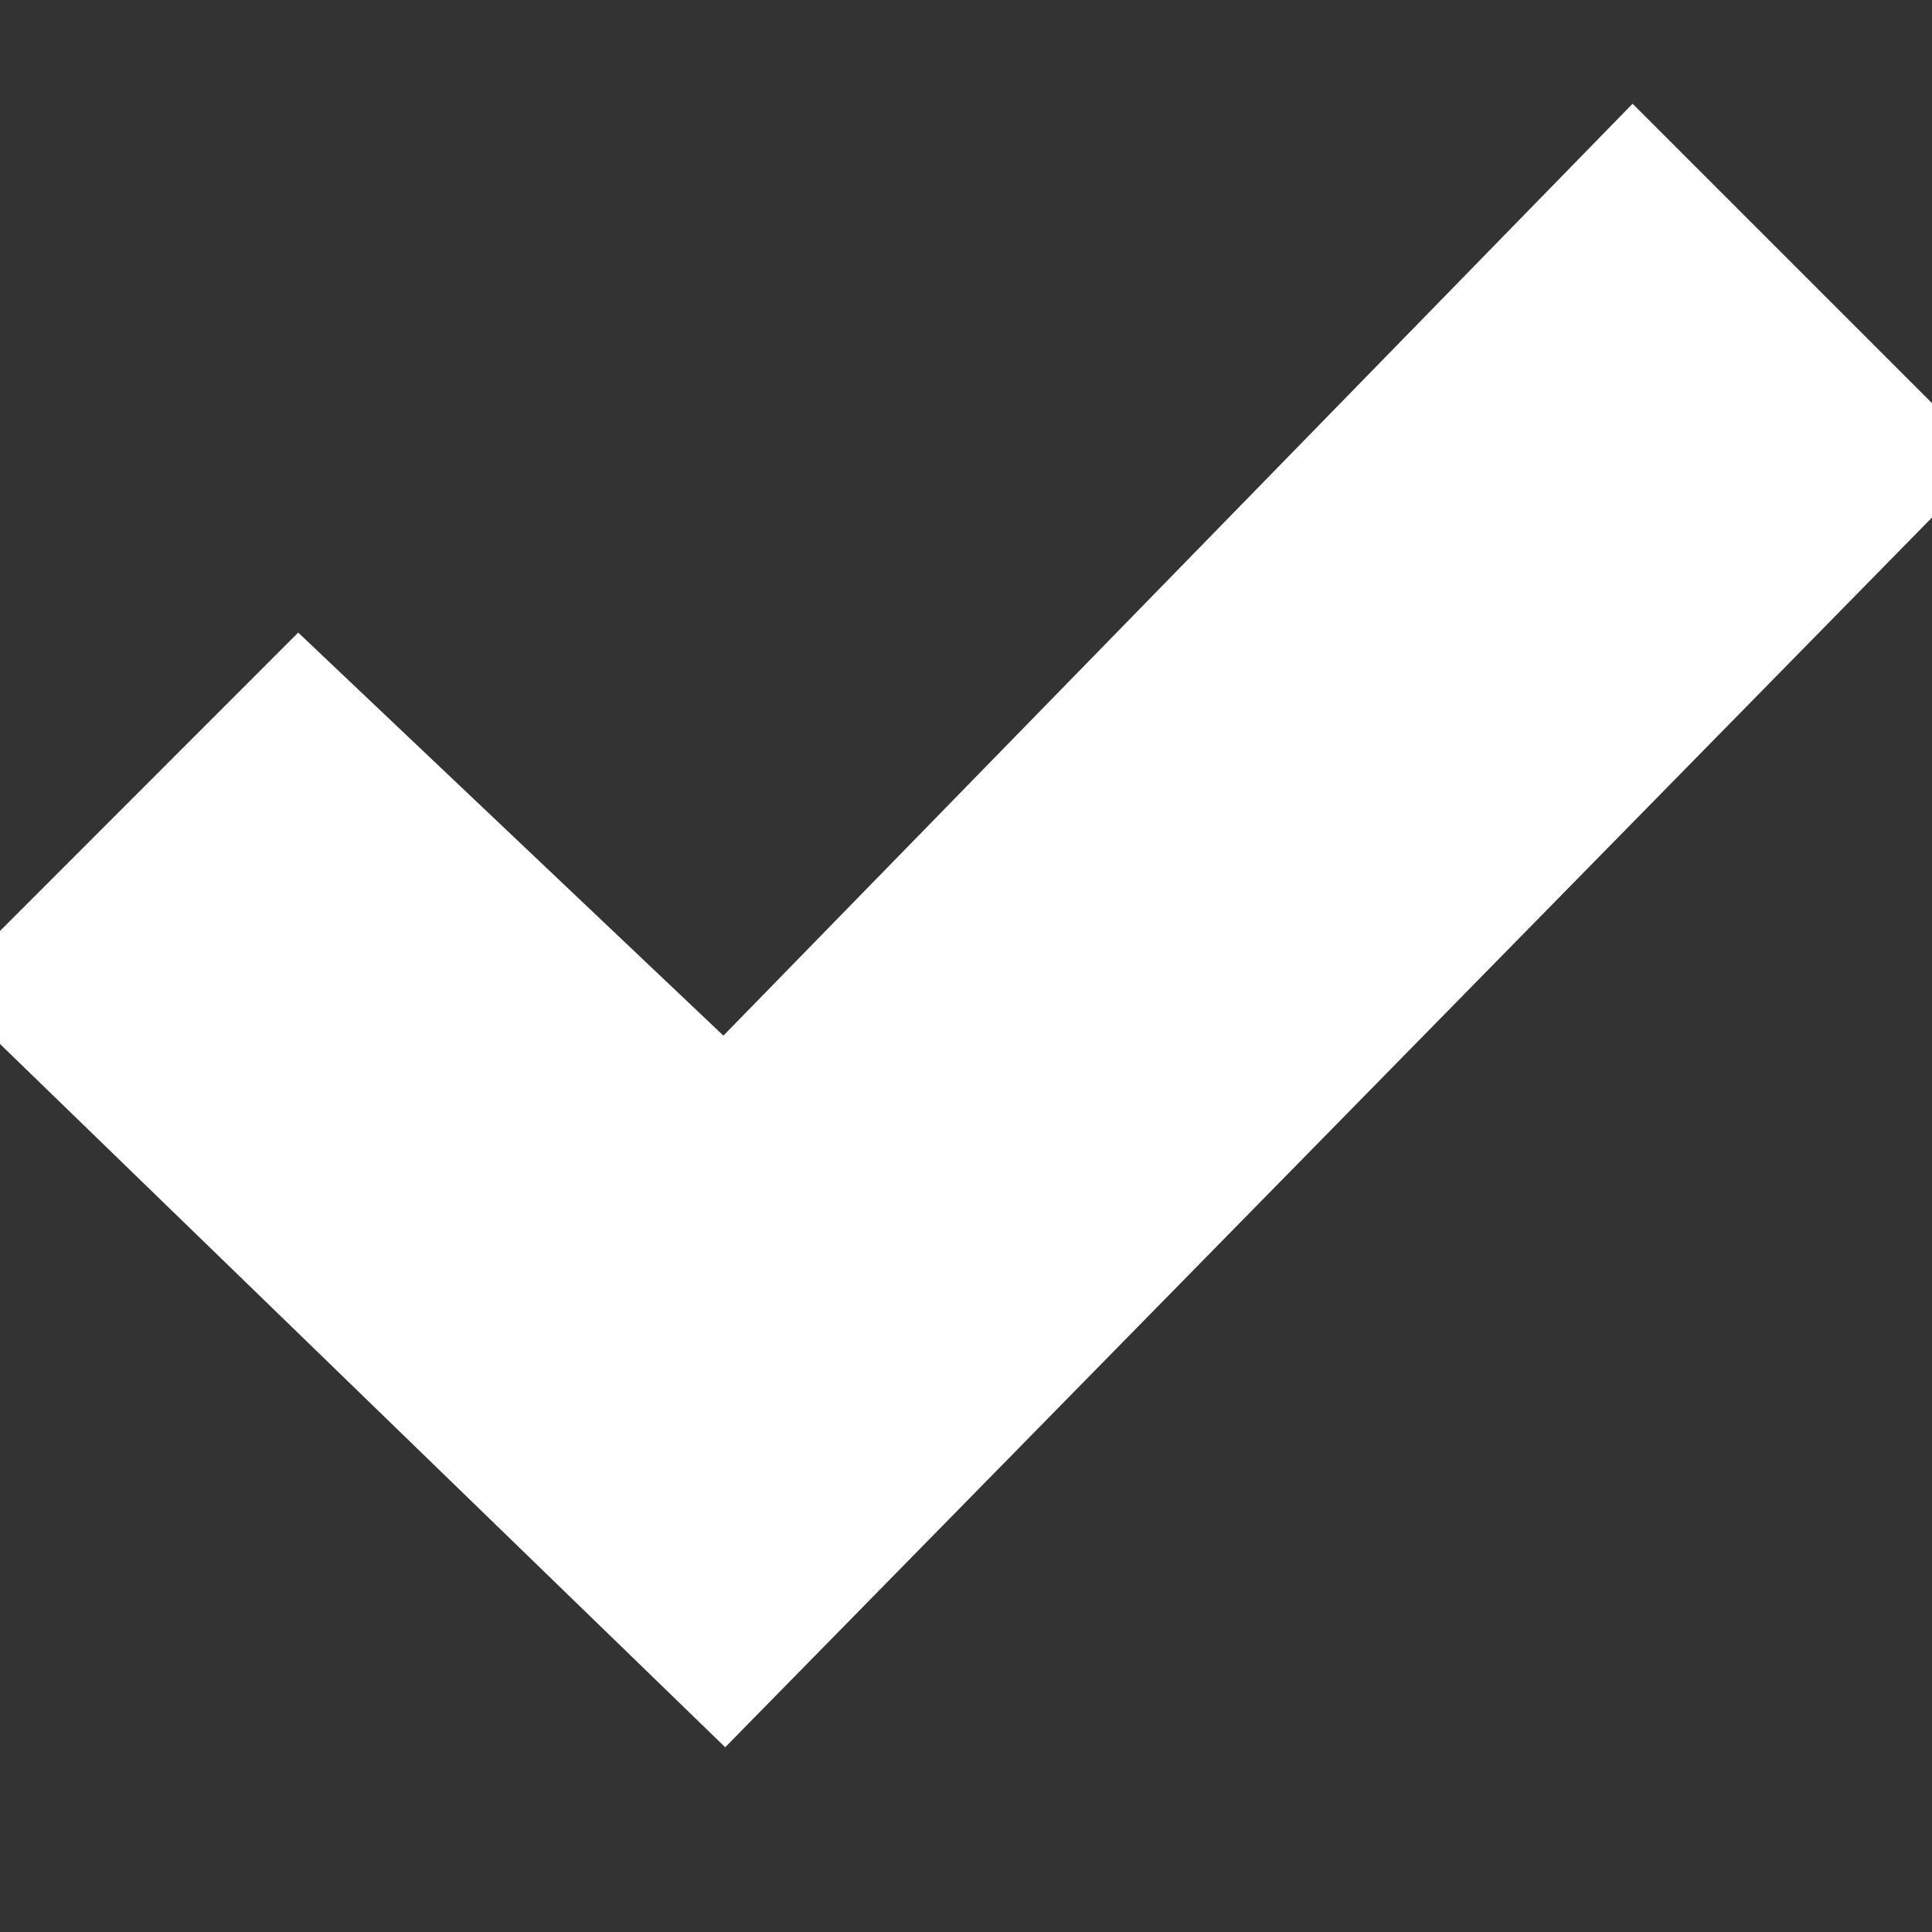 <svg xmlns="http://www.w3.org/2000/svg" width="24" height="24" viewBox="0 0 24 24" stroke="white" fill="white"><rect x="0" y="0" width="24" height="24" fill="#333333" stroke="none"/><path d="M20.285 2l-11.285 11.567-5.286-5.011-3.714 3.716 9 8.728 15-15.285z"/></svg>